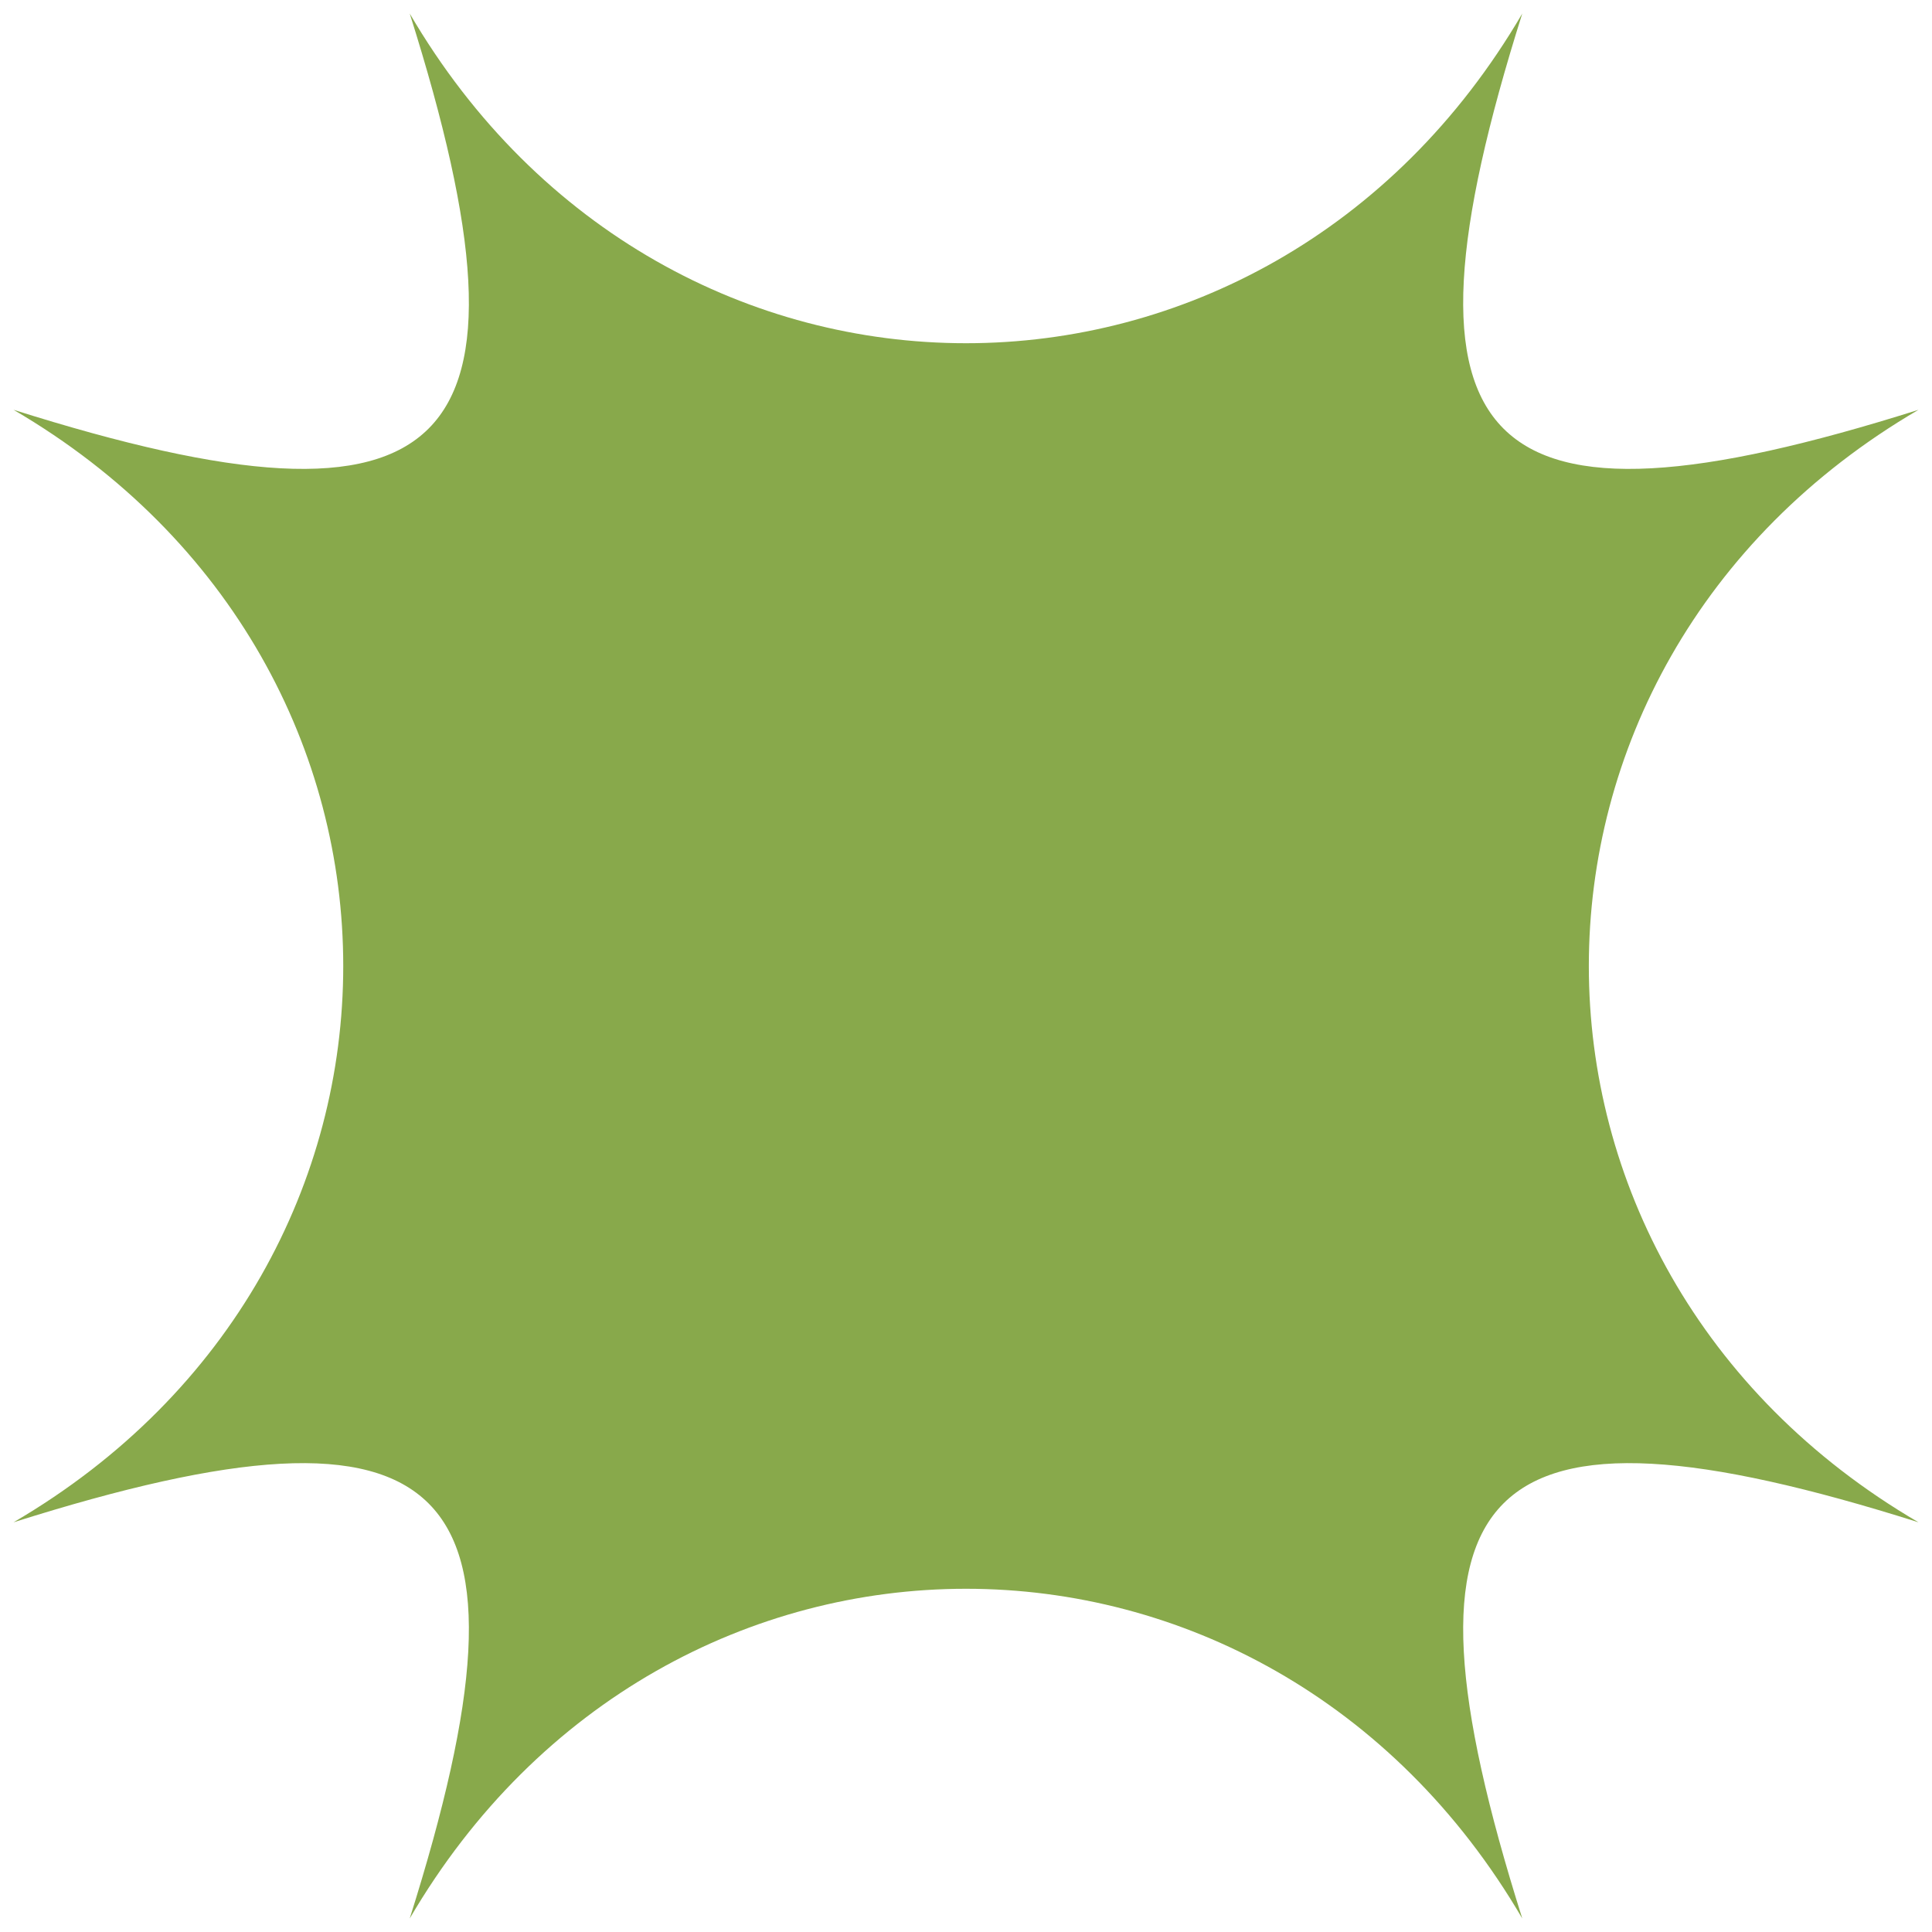 <svg width="600" height="600" viewBox="0 0 600 600" fill="none" xmlns="http://www.w3.org/2000/svg">
<path d="M472.758 595.804C393.022 459.276 206.978 459.276 127.244 595.804C170.397 459.276 140.734 429.613 4.196 472.764C140.73 393.03 140.73 206.999 4.196 127.265C140.73 170.391 170.397 140.728 127.242 4.196C206.978 140.724 393.022 140.724 472.758 4.196C429.634 140.724 459.302 170.388 595.804 127.269C459.302 206.999 459.302 393.03 595.804 472.764C459.302 429.613 429.634 459.276 472.758 595.804Z" fill="#88A94B"/>
</svg>
